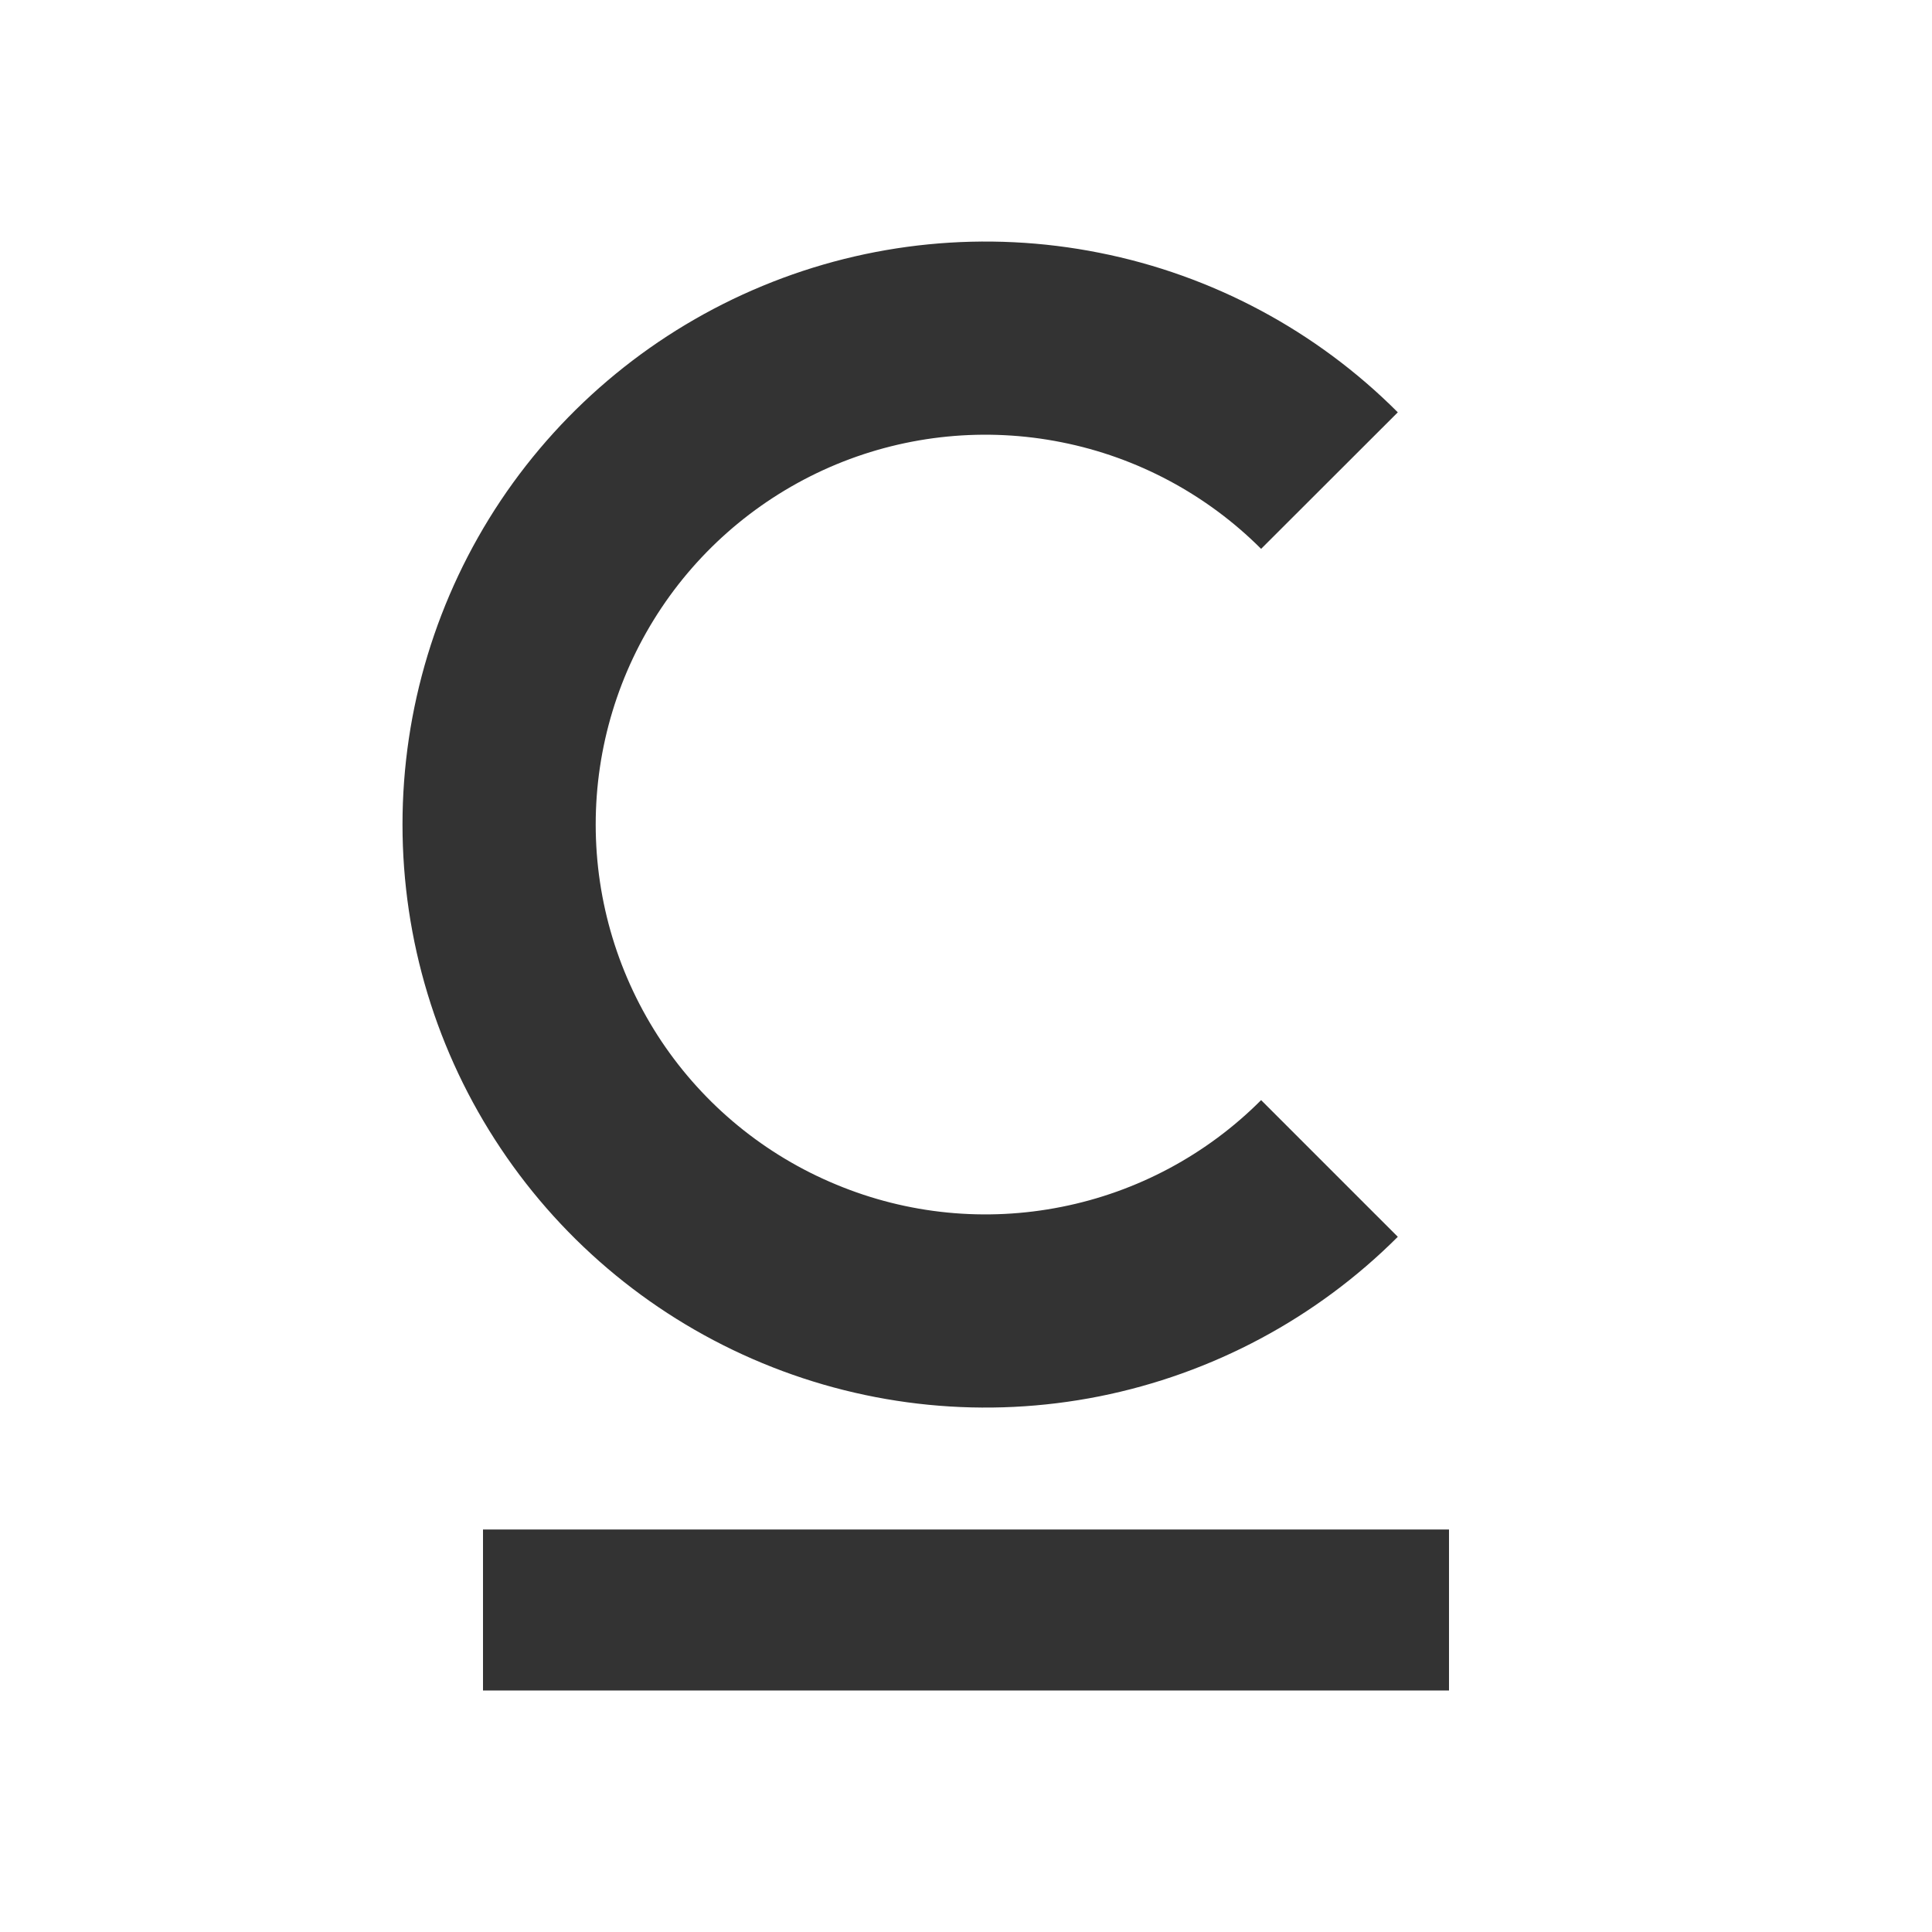 <svg width="12" height="12" viewBox="0 0 12 12" fill="none" xmlns="http://www.w3.org/2000/svg">
<path fill-rule="evenodd" clip-rule="evenodd" d="M9 10.5L3 10.5L3 9.5L9 9.5L9 10.5Z" fill="#333333"/>
<path fill-rule="evenodd" clip-rule="evenodd" d="M6.594 2.747C6.124 2.653 5.637 2.701 5.195 2.884C4.752 3.068 4.374 3.378 4.108 3.776C3.842 4.174 3.7 4.642 3.7 5.121C3.7 5.6 3.842 6.068 4.108 6.467C4.374 6.865 4.752 7.175 5.195 7.358C5.637 7.542 6.124 7.59 6.594 7.496C7.063 7.403 7.495 7.172 7.833 6.833L8.682 7.682C8.176 8.188 7.53 8.533 6.828 8.673C6.125 8.813 5.397 8.741 4.736 8.467C4.074 8.193 3.508 7.729 3.11 7.133C2.712 6.538 2.5 5.838 2.5 5.121C2.5 4.405 2.712 3.705 3.11 3.109C3.508 2.514 4.074 2.05 4.736 1.776C5.397 1.502 6.125 1.43 6.828 1.57C7.53 1.709 8.176 2.054 8.682 2.561L7.833 3.409C7.495 3.071 7.063 2.84 6.594 2.747Z" fill="#333333"/>
</svg>
